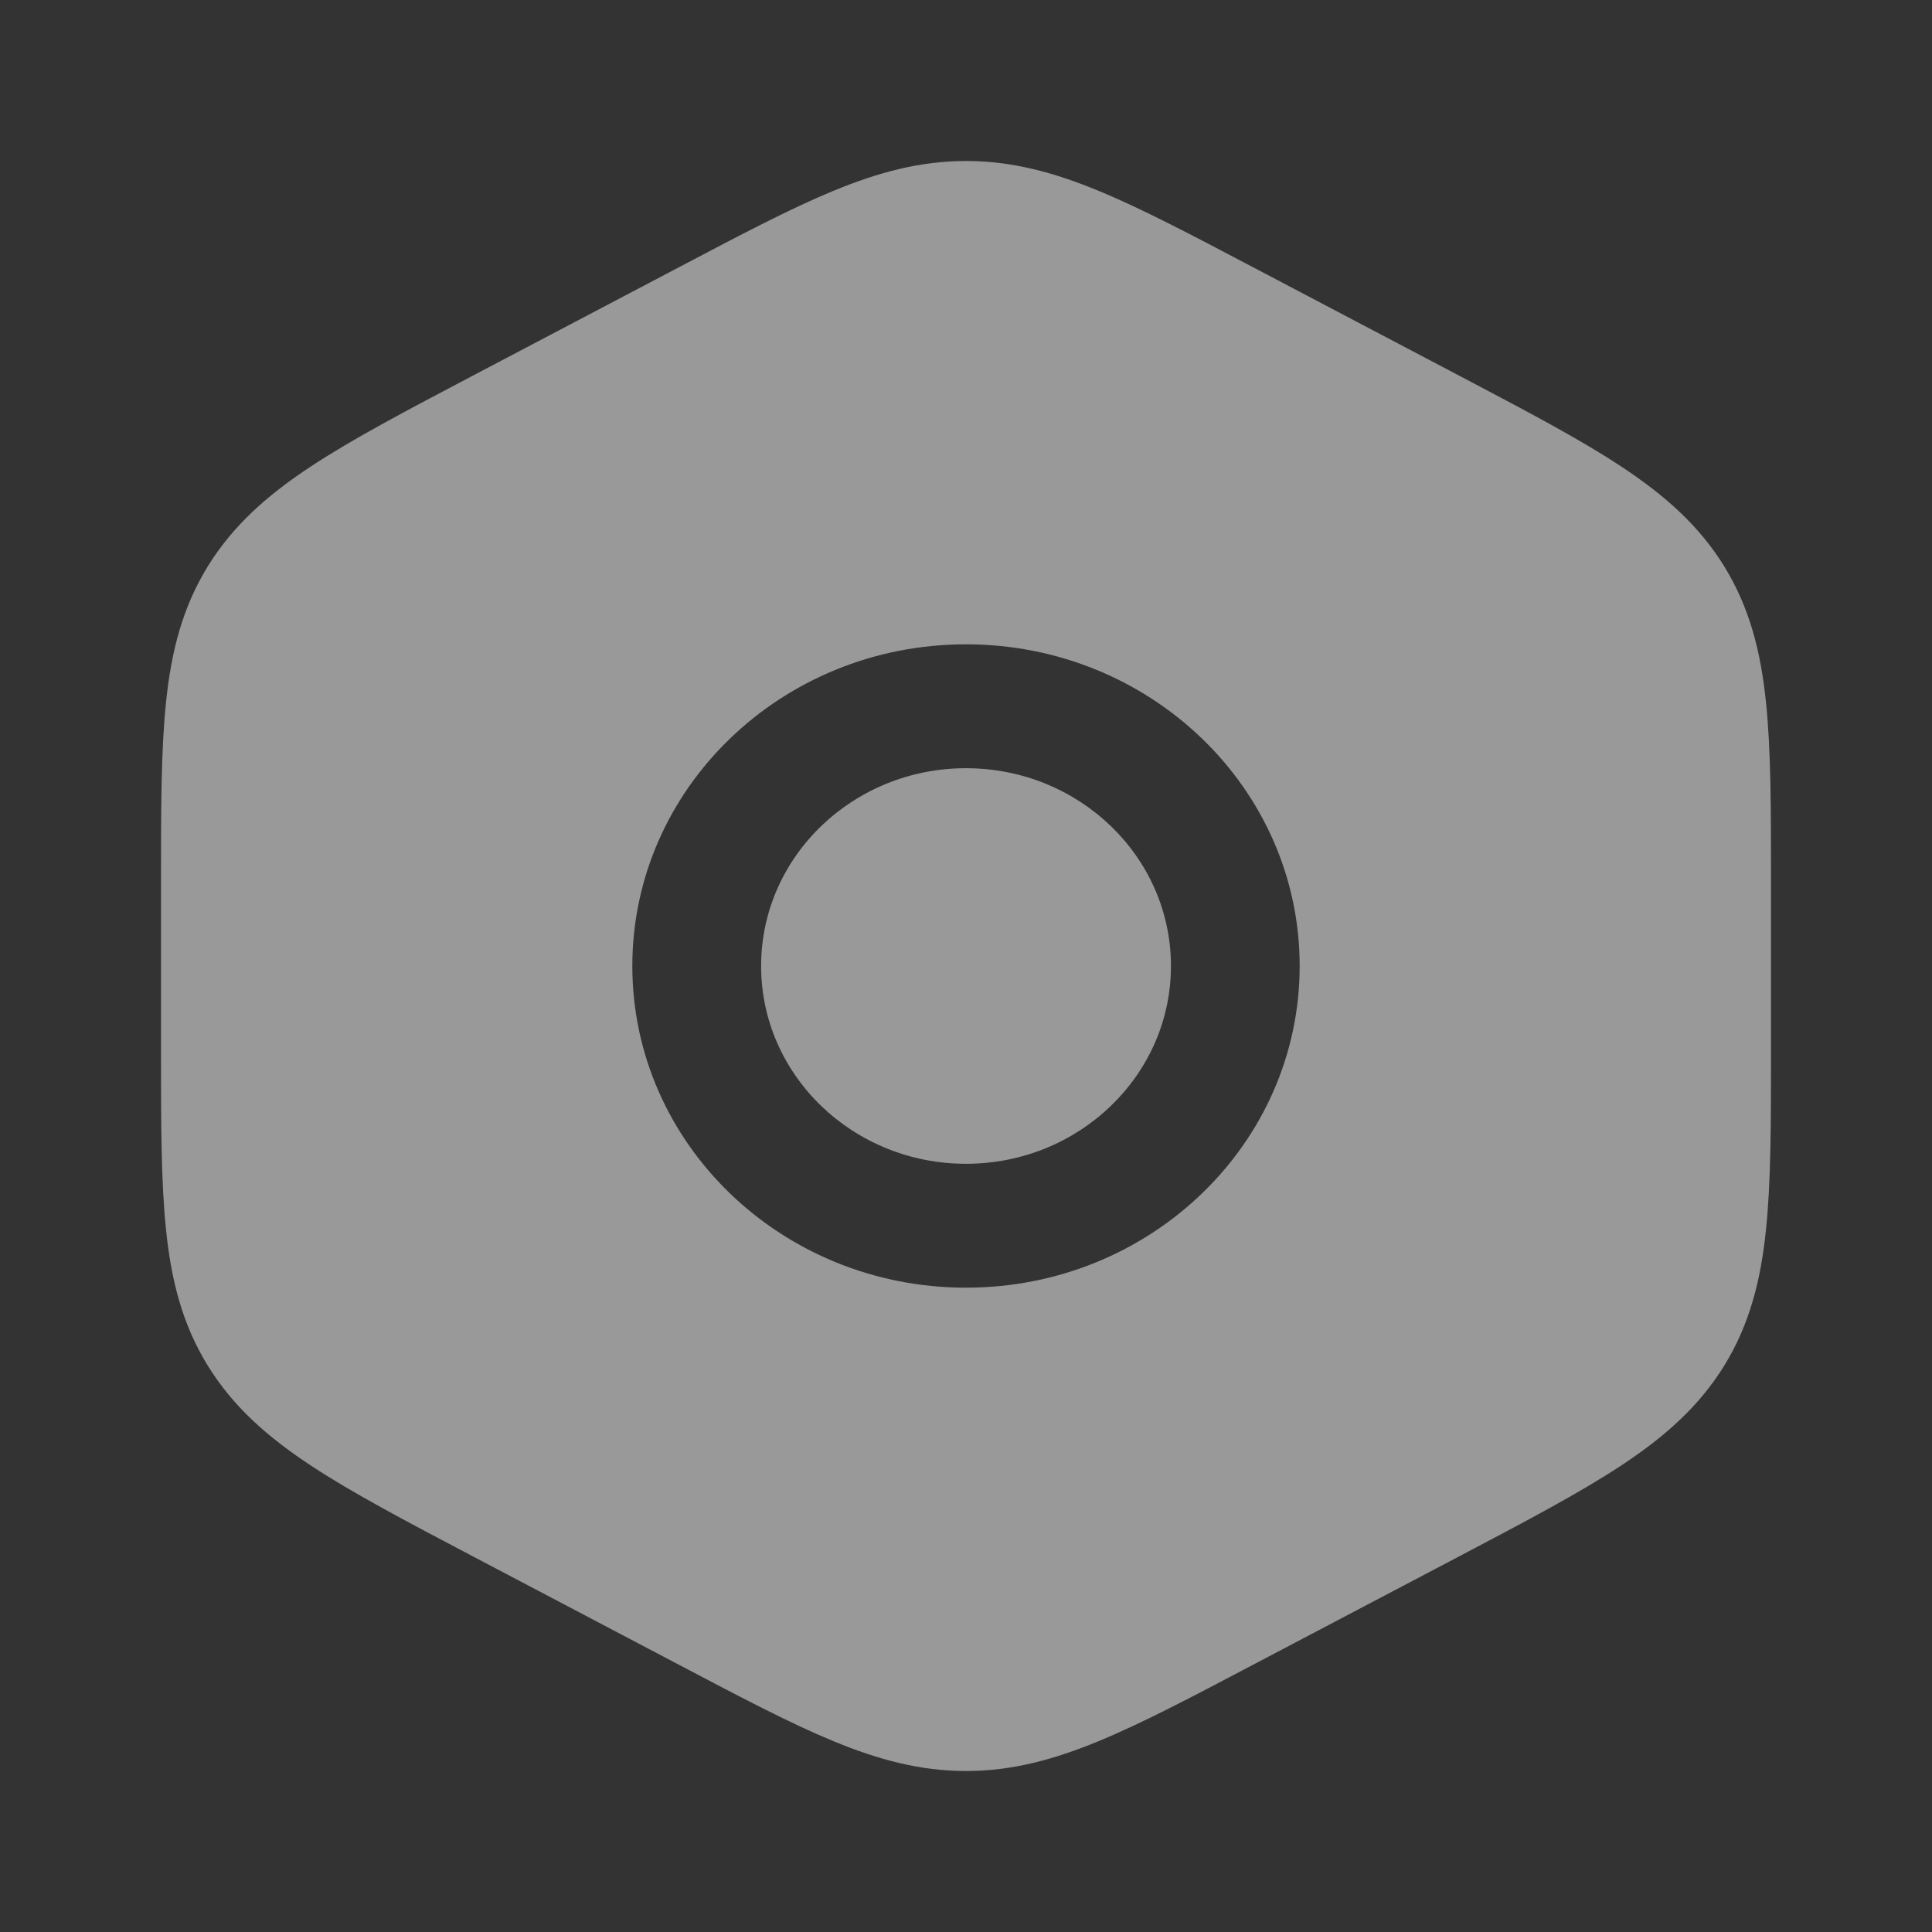 <svg width="24" height="24" viewBox="0 0 24 24" fill="none" xmlns="http://www.w3.org/2000/svg">
<rect x="0" y="0" width="24" height="24" fill="#333333" stroke="none"/>
<path fill-rule="evenodd" clip-rule="evenodd" d="M12 2C11.427 2 10.906 2.142 10.35 2.372C9.816 2.592 9.201 2.916 8.445 3.314L5.867 4.67C5.048 5.101 4.381 5.452 3.864 5.793C3.325 6.148 2.895 6.526 2.58 7.037C2.266 7.548 2.128 8.092 2.063 8.718C2 9.319 2 10.051 2 10.952V13.048C2 13.949 2 14.681 2.063 15.282C2.128 15.908 2.266 16.453 2.58 16.963C2.895 17.474 3.325 17.852 3.864 18.207C4.381 18.548 5.048 18.899 5.867 19.33L8.445 20.686C9.201 21.084 9.816 21.408 10.35 21.628C10.906 21.858 11.427 22 12 22C12.573 22 13.094 21.858 13.65 21.628C14.184 21.408 14.799 21.084 15.555 20.686L18.133 19.33C18.952 18.899 19.619 18.548 20.136 18.207C20.675 17.852 21.105 17.474 21.42 16.963C21.734 16.453 21.872 15.908 21.937 15.282C22 14.681 22 13.949 22 13.048V10.952C22 10.051 22 9.319 21.937 8.718C21.872 8.092 21.734 7.548 21.42 7.037C21.105 6.526 20.675 6.148 20.136 5.793C19.652 5.473 19.035 5.145 18.285 4.75L18.133 4.67L15.555 3.314C14.799 2.916 14.184 2.592 13.65 2.372C13.094 2.142 12.573 2 12 2ZM7.855 12C7.855 9.795 9.708 8.004 12 8.004C14.292 8.004 16.145 9.795 16.145 12C16.145 14.205 14.292 15.996 12 15.996C9.708 15.996 7.855 14.205 7.855 12Z" fill="white" fill-opacity="0.5"/>
<path fill-rule="evenodd" clip-rule="evenodd" d="M9.455 12C9.455 10.641 10.597 9.543 12 9.543C13.403 9.543 14.546 10.641 14.546 12C14.546 13.359 13.403 14.457 12 14.457C10.597 14.457 9.455 13.359 9.455 12Z" fill="white" fill-opacity="0.5"/>
</svg>

